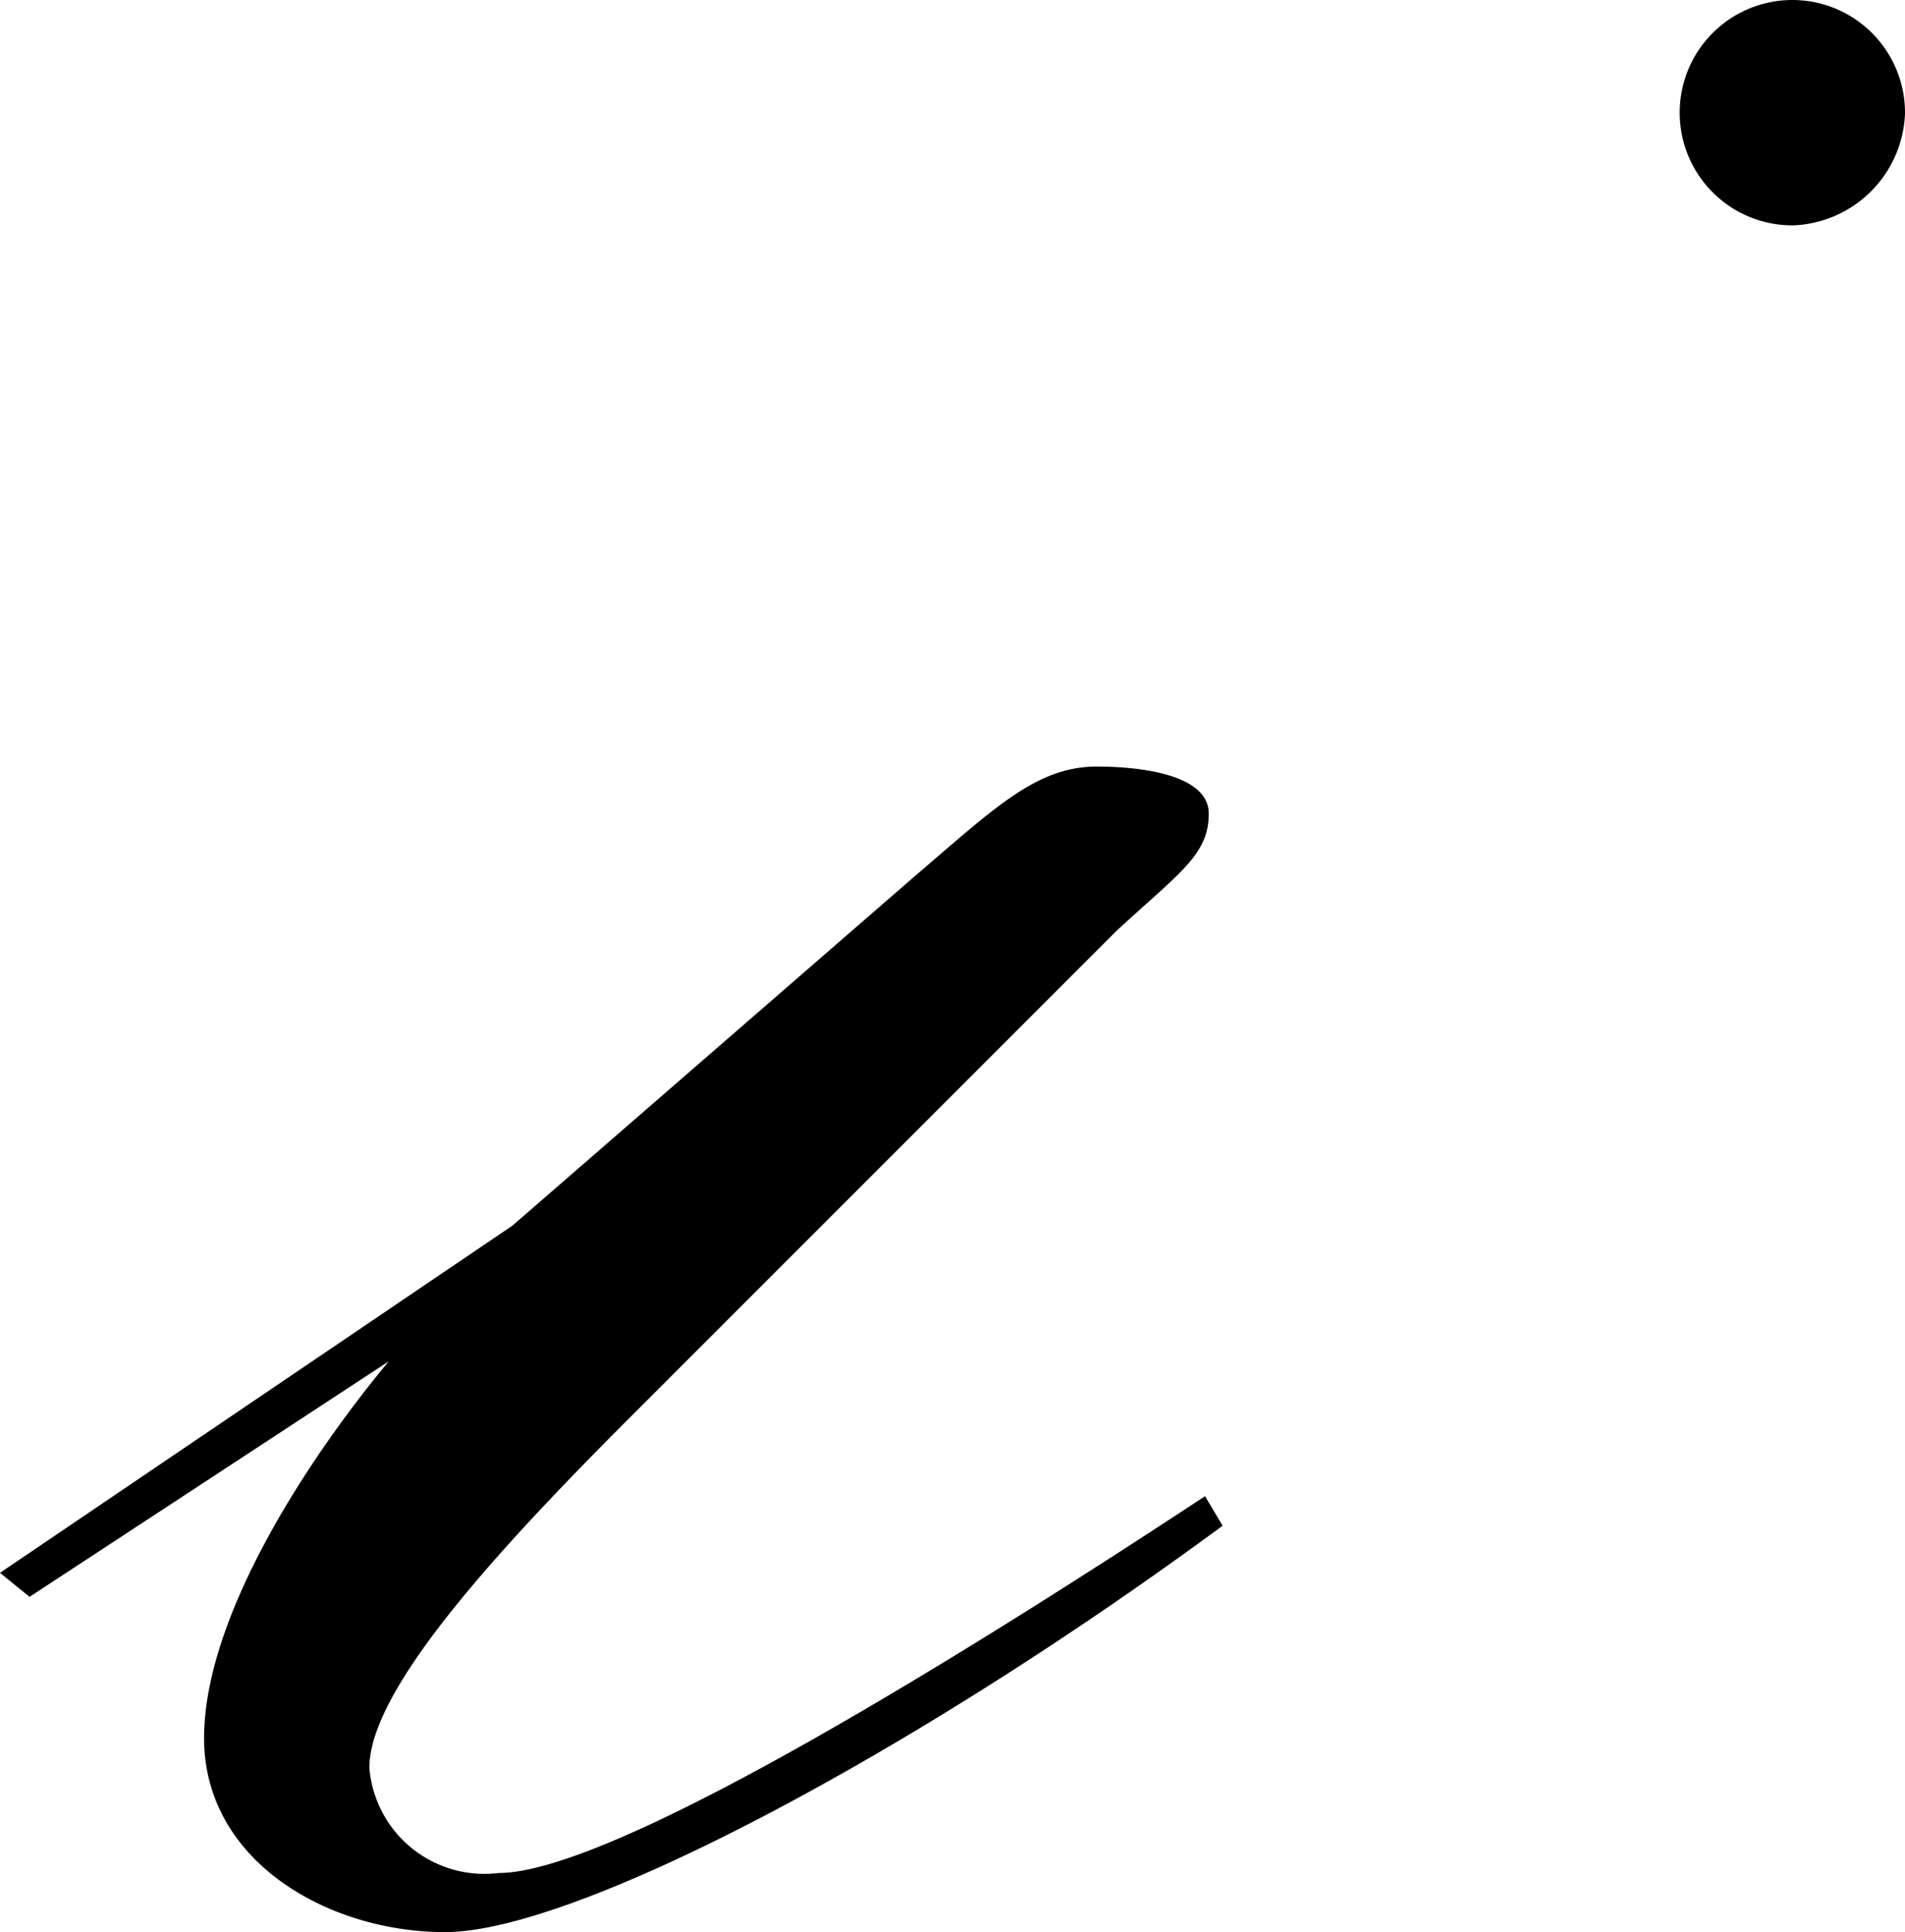 <svg xmlns="http://www.w3.org/2000/svg" viewBox="116.94 24.33 20.63 20.92">
	<path d="M121.76 45.25c-1.27 0-2.61-.77-2.61-2.1s1.15-3.06 2-4.08l-3.89 2.55-.32-.26 5.55-3.76 4.33-3.76c.89-.76 1.34-1.21 2-1.21.38 0 1.21.06 1.21.51s-.32.64-1 1.27l-5.29 5.29c-1.47 1.47-2.8 2.94-2.8 3.77a1.25 1.25 0 001.4 1.14c1.27 0 5.22-2.48 7.65-4.08l.19.32c-3.38 2.49-7.01 4.4-8.42 4.4zm14.6-18.48a1.22 1.22 0 111.21-1.21 1.26 1.26 0 01-1.21 1.21z" fill="#000000"/>
</svg>